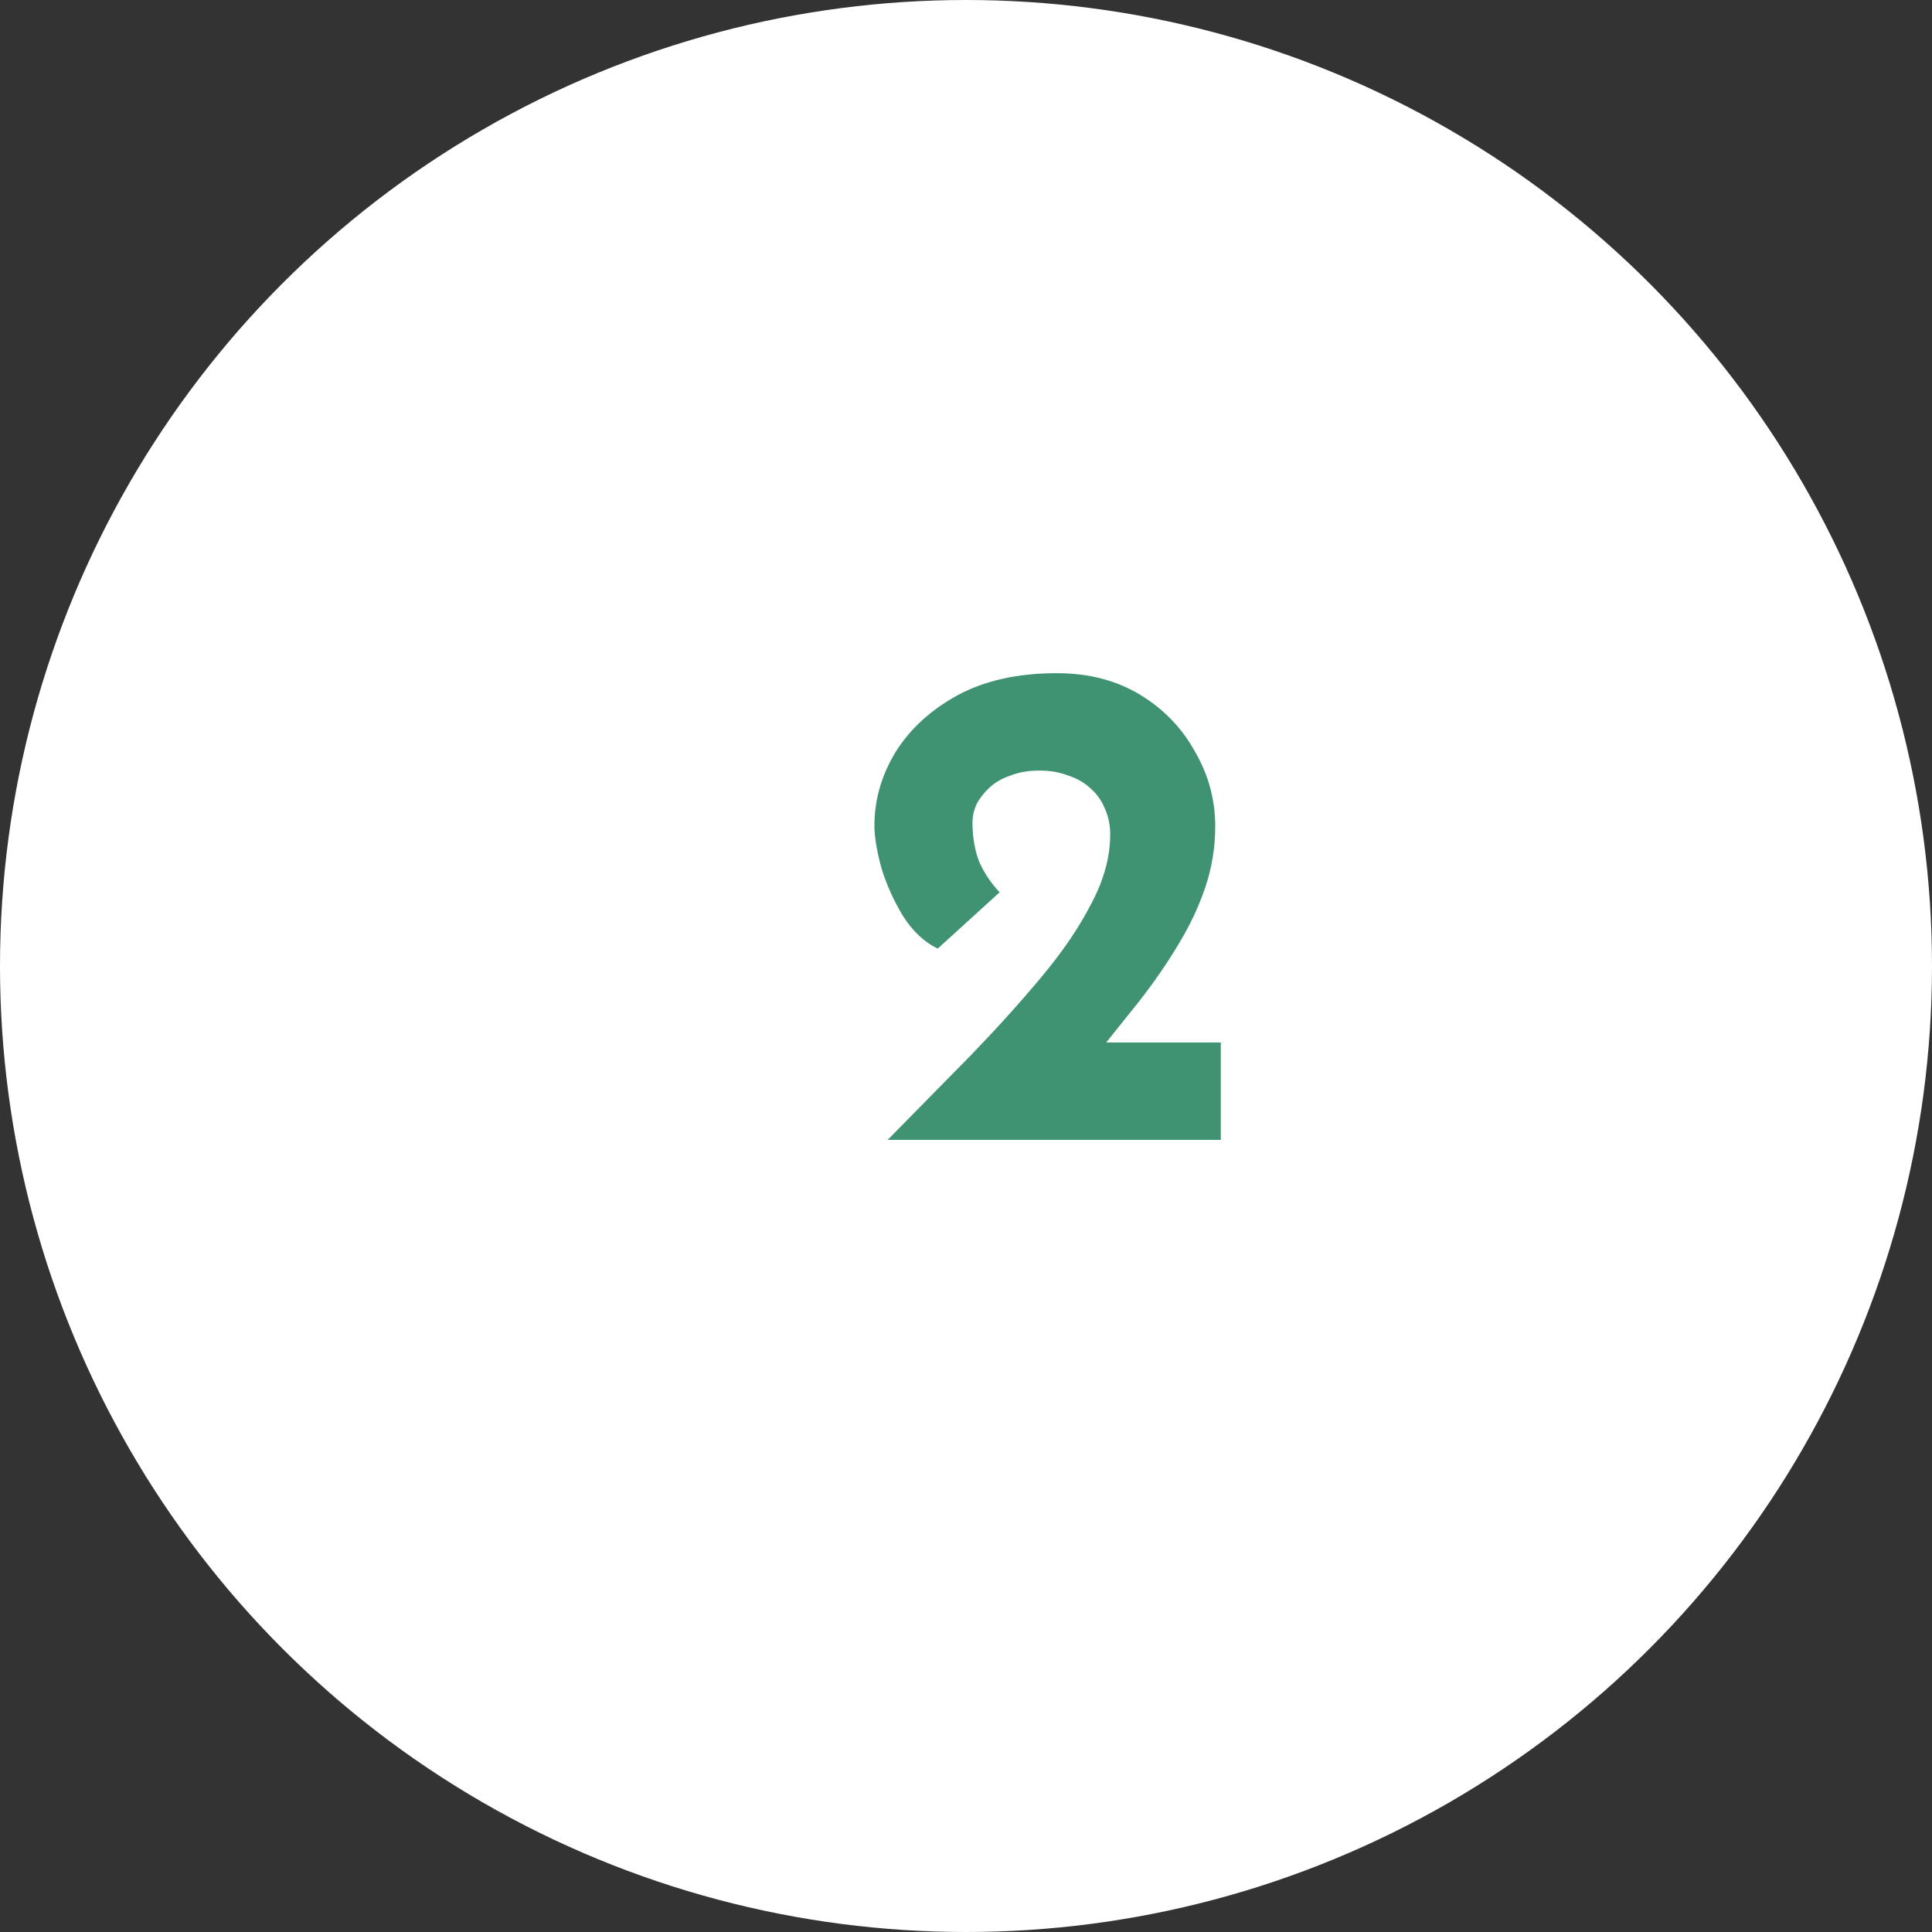 <svg width="100" height="100" viewBox="0 0 100 100" fill="none" xmlns="http://www.w3.org/2000/svg">
<rect x="0" y="0" width="100" height="100" fill="#333333" stroke="none"/>
<circle cx="50" cy="50" r="50" fill="white"/>
<path d="M45.944 59C47.432 57.488 48.86 56.036 50.228 54.644C51.596 53.228 52.82 51.872 53.9 50.576C55.004 49.256 55.868 47.984 56.492 46.76C57.14 45.536 57.464 44.348 57.464 43.196C57.464 42.692 57.368 42.236 57.176 41.828C57.008 41.42 56.756 41.072 56.42 40.784C56.108 40.496 55.724 40.28 55.268 40.136C54.836 39.968 54.344 39.884 53.792 39.884C53.24 39.884 52.748 39.968 52.316 40.136C51.884 40.28 51.524 40.484 51.236 40.748C50.948 41.012 50.72 41.3 50.552 41.612C50.408 41.924 50.336 42.248 50.336 42.584C50.336 43.352 50.456 44.036 50.696 44.636C50.96 45.212 51.308 45.728 51.74 46.184L48.536 49.1C47.84 48.764 47.24 48.2 46.736 47.408C46.256 46.616 45.884 45.788 45.62 44.924C45.38 44.036 45.26 43.304 45.26 42.728C45.26 41.408 45.62 40.148 46.34 38.948C47.084 37.748 48.152 36.764 49.544 35.996C50.96 35.228 52.676 34.844 54.692 34.844C56.348 34.844 57.788 35.216 59.012 35.96C60.236 36.704 61.184 37.688 61.856 38.912C62.552 40.112 62.9 41.396 62.9 42.764C62.9 43.844 62.732 44.888 62.396 45.896C62.06 46.904 61.592 47.9 60.992 48.884C60.416 49.844 59.756 50.804 59.012 51.764C58.268 52.7 57.5 53.66 56.708 54.644L54.332 53.96H63.188V59H45.944Z" fill="#3F9272"/>
</svg>
